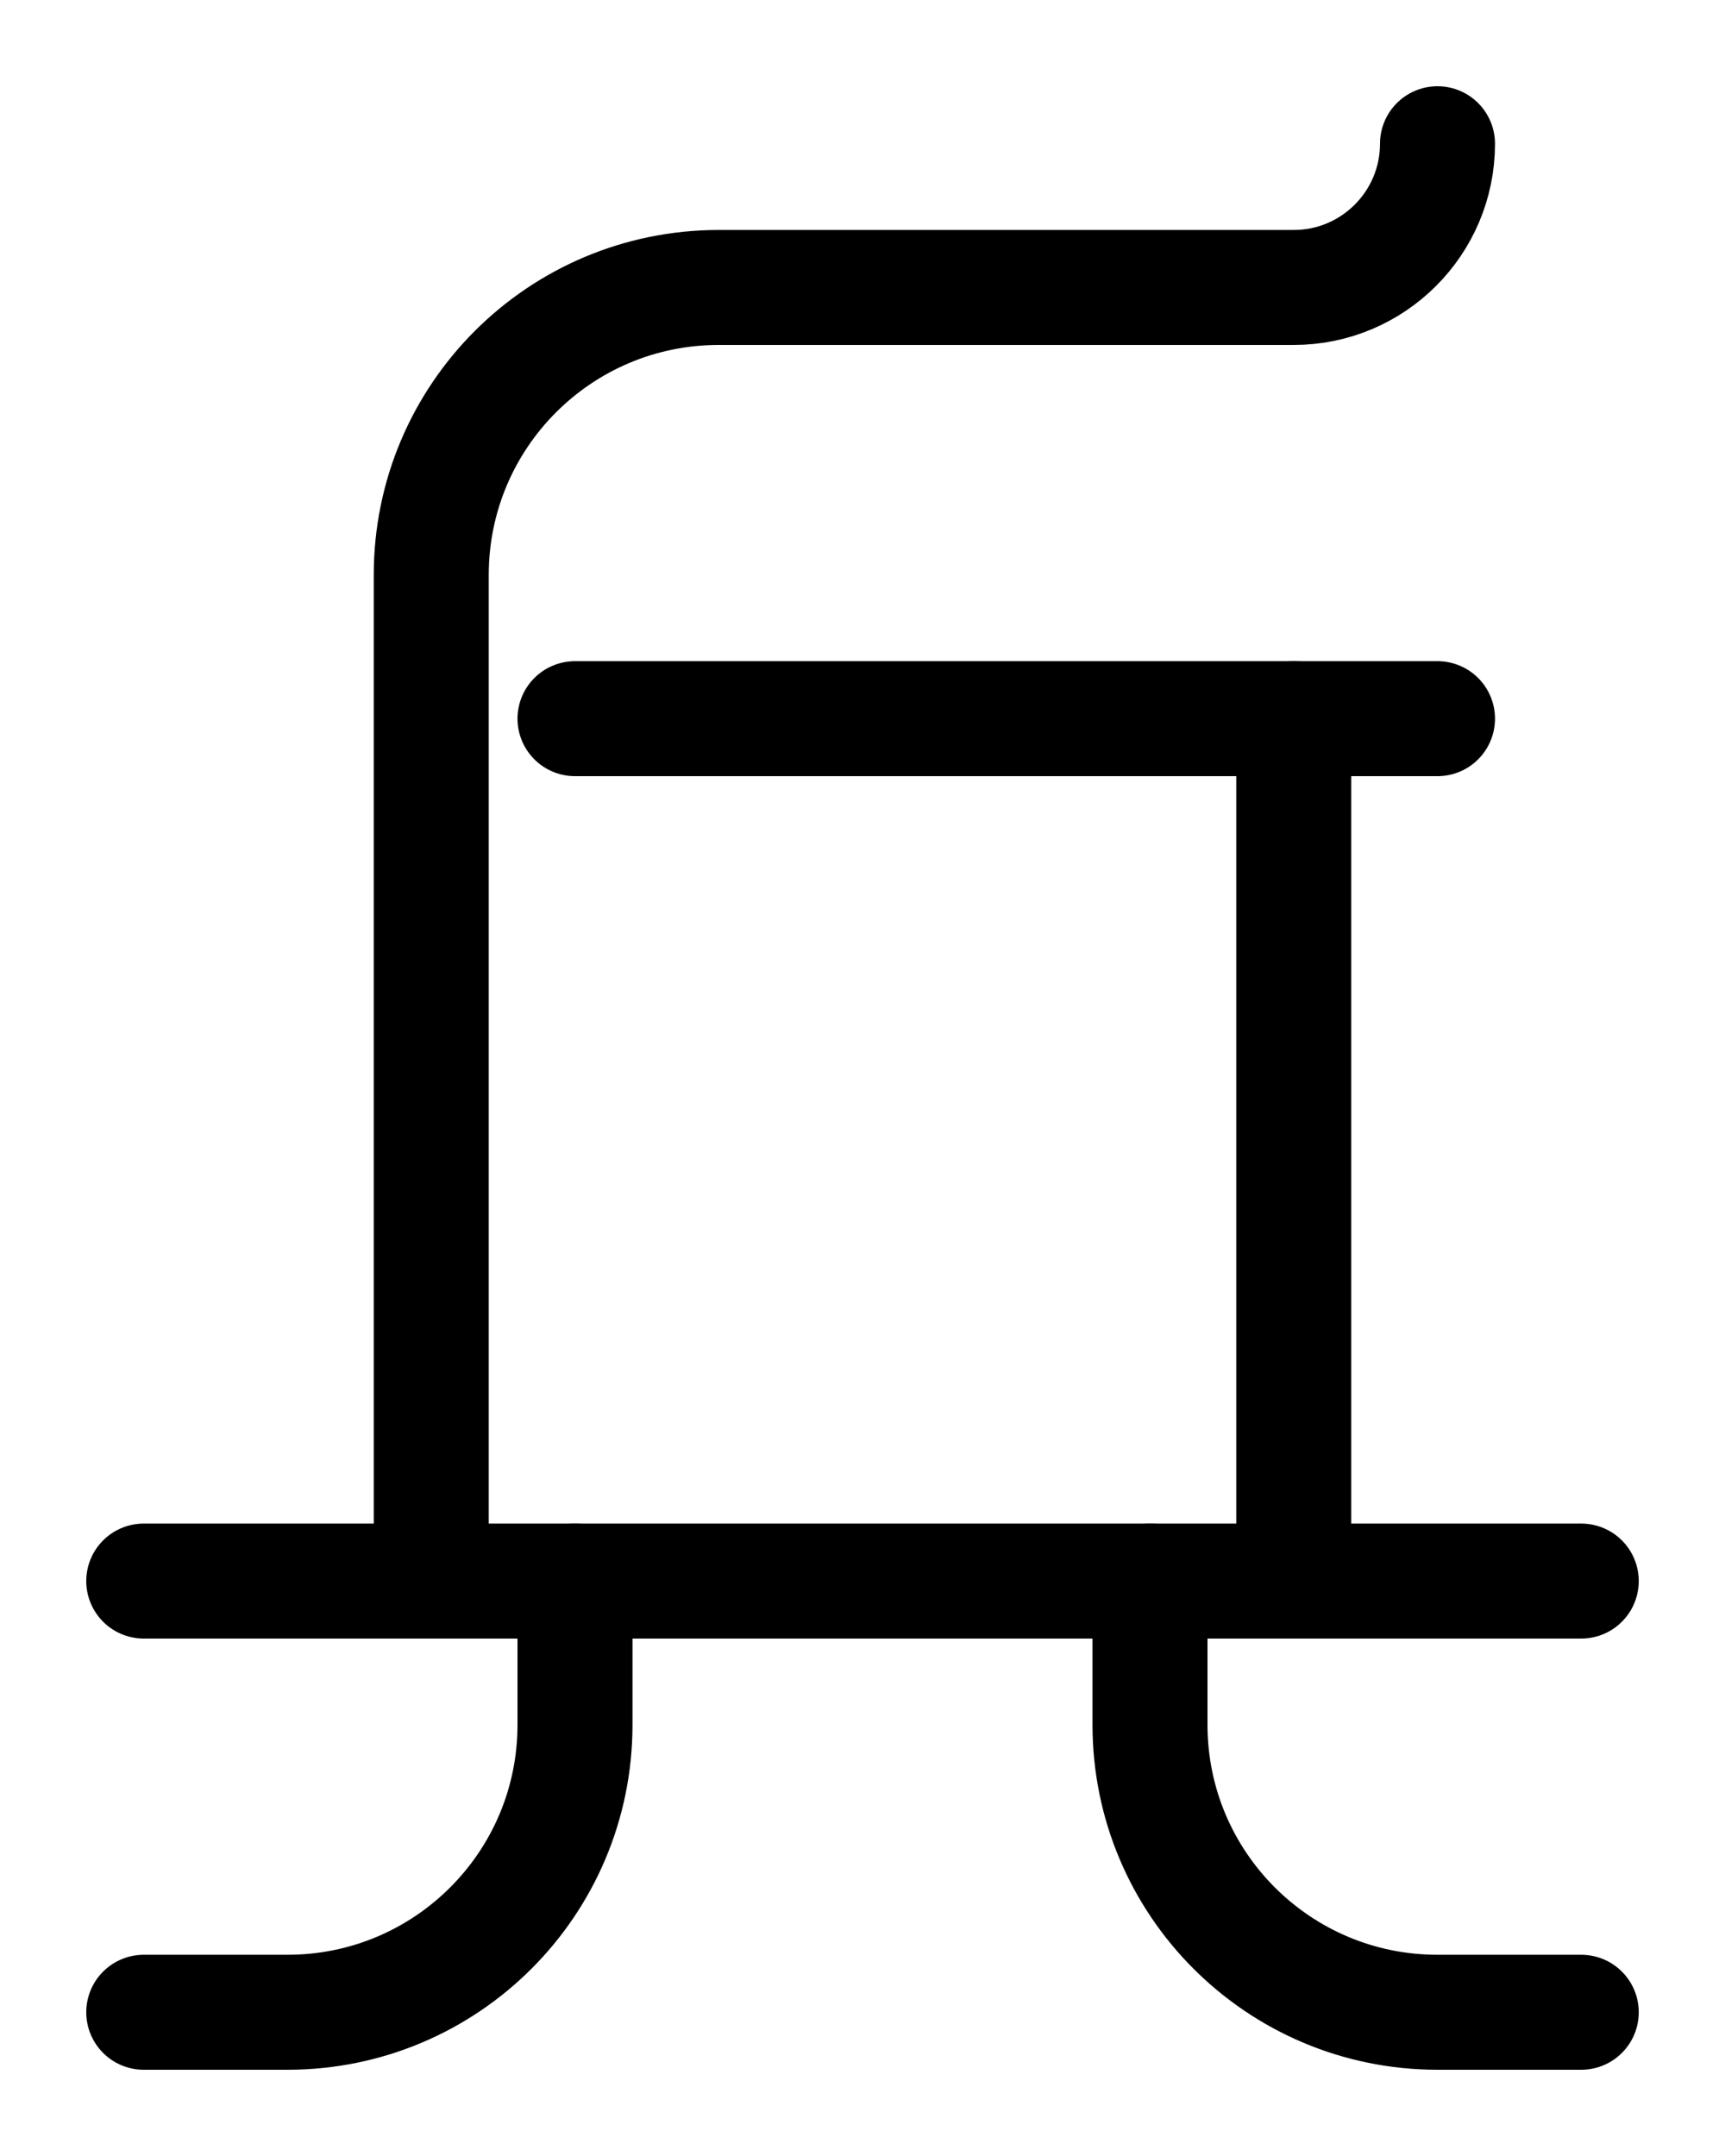 <?xml version="1.0" encoding="utf-8"?>
<!-- Generator: Adobe Illustrator 26.0.0, SVG Export Plug-In . SVG Version: 6.00 Build 0)  -->
<svg version="1.1" id="图层_1" xmlns="http://www.w3.org/2000/svg" xmlns:xlink="http://www.w3.org/1999/xlink" x="0px" y="0px"
	 viewBox="0 0 720 900" style="enable-background:new 0 0 720 900;" xml:space="preserve">
<style type="text/css">
	.st0{fill:none;stroke:#000000;stroke-width:48;stroke-linecap:round;stroke-linejoin:round;stroke-miterlimit:10;}
</style>
<path class="st0" d="M180,660V240c0-66.3,53.7-120,120-120h240c33.1,0,60-26.9,60-60"/>
<line class="st0" x1="240" y1="300" x2="600" y2="300"/>
<line class="st0" x1="540" y1="300" x2="540" y2="660"/>
<line class="st0" x1="60" y1="660" x2="660" y2="660"/>
<path class="st0" d="M60,840h60c66.3,0,120-53.7,120-120v-60"/>
<path class="st0" d="M660,840h-60c-66.3,0-120-53.7-120-120v-60"/>
</svg>
